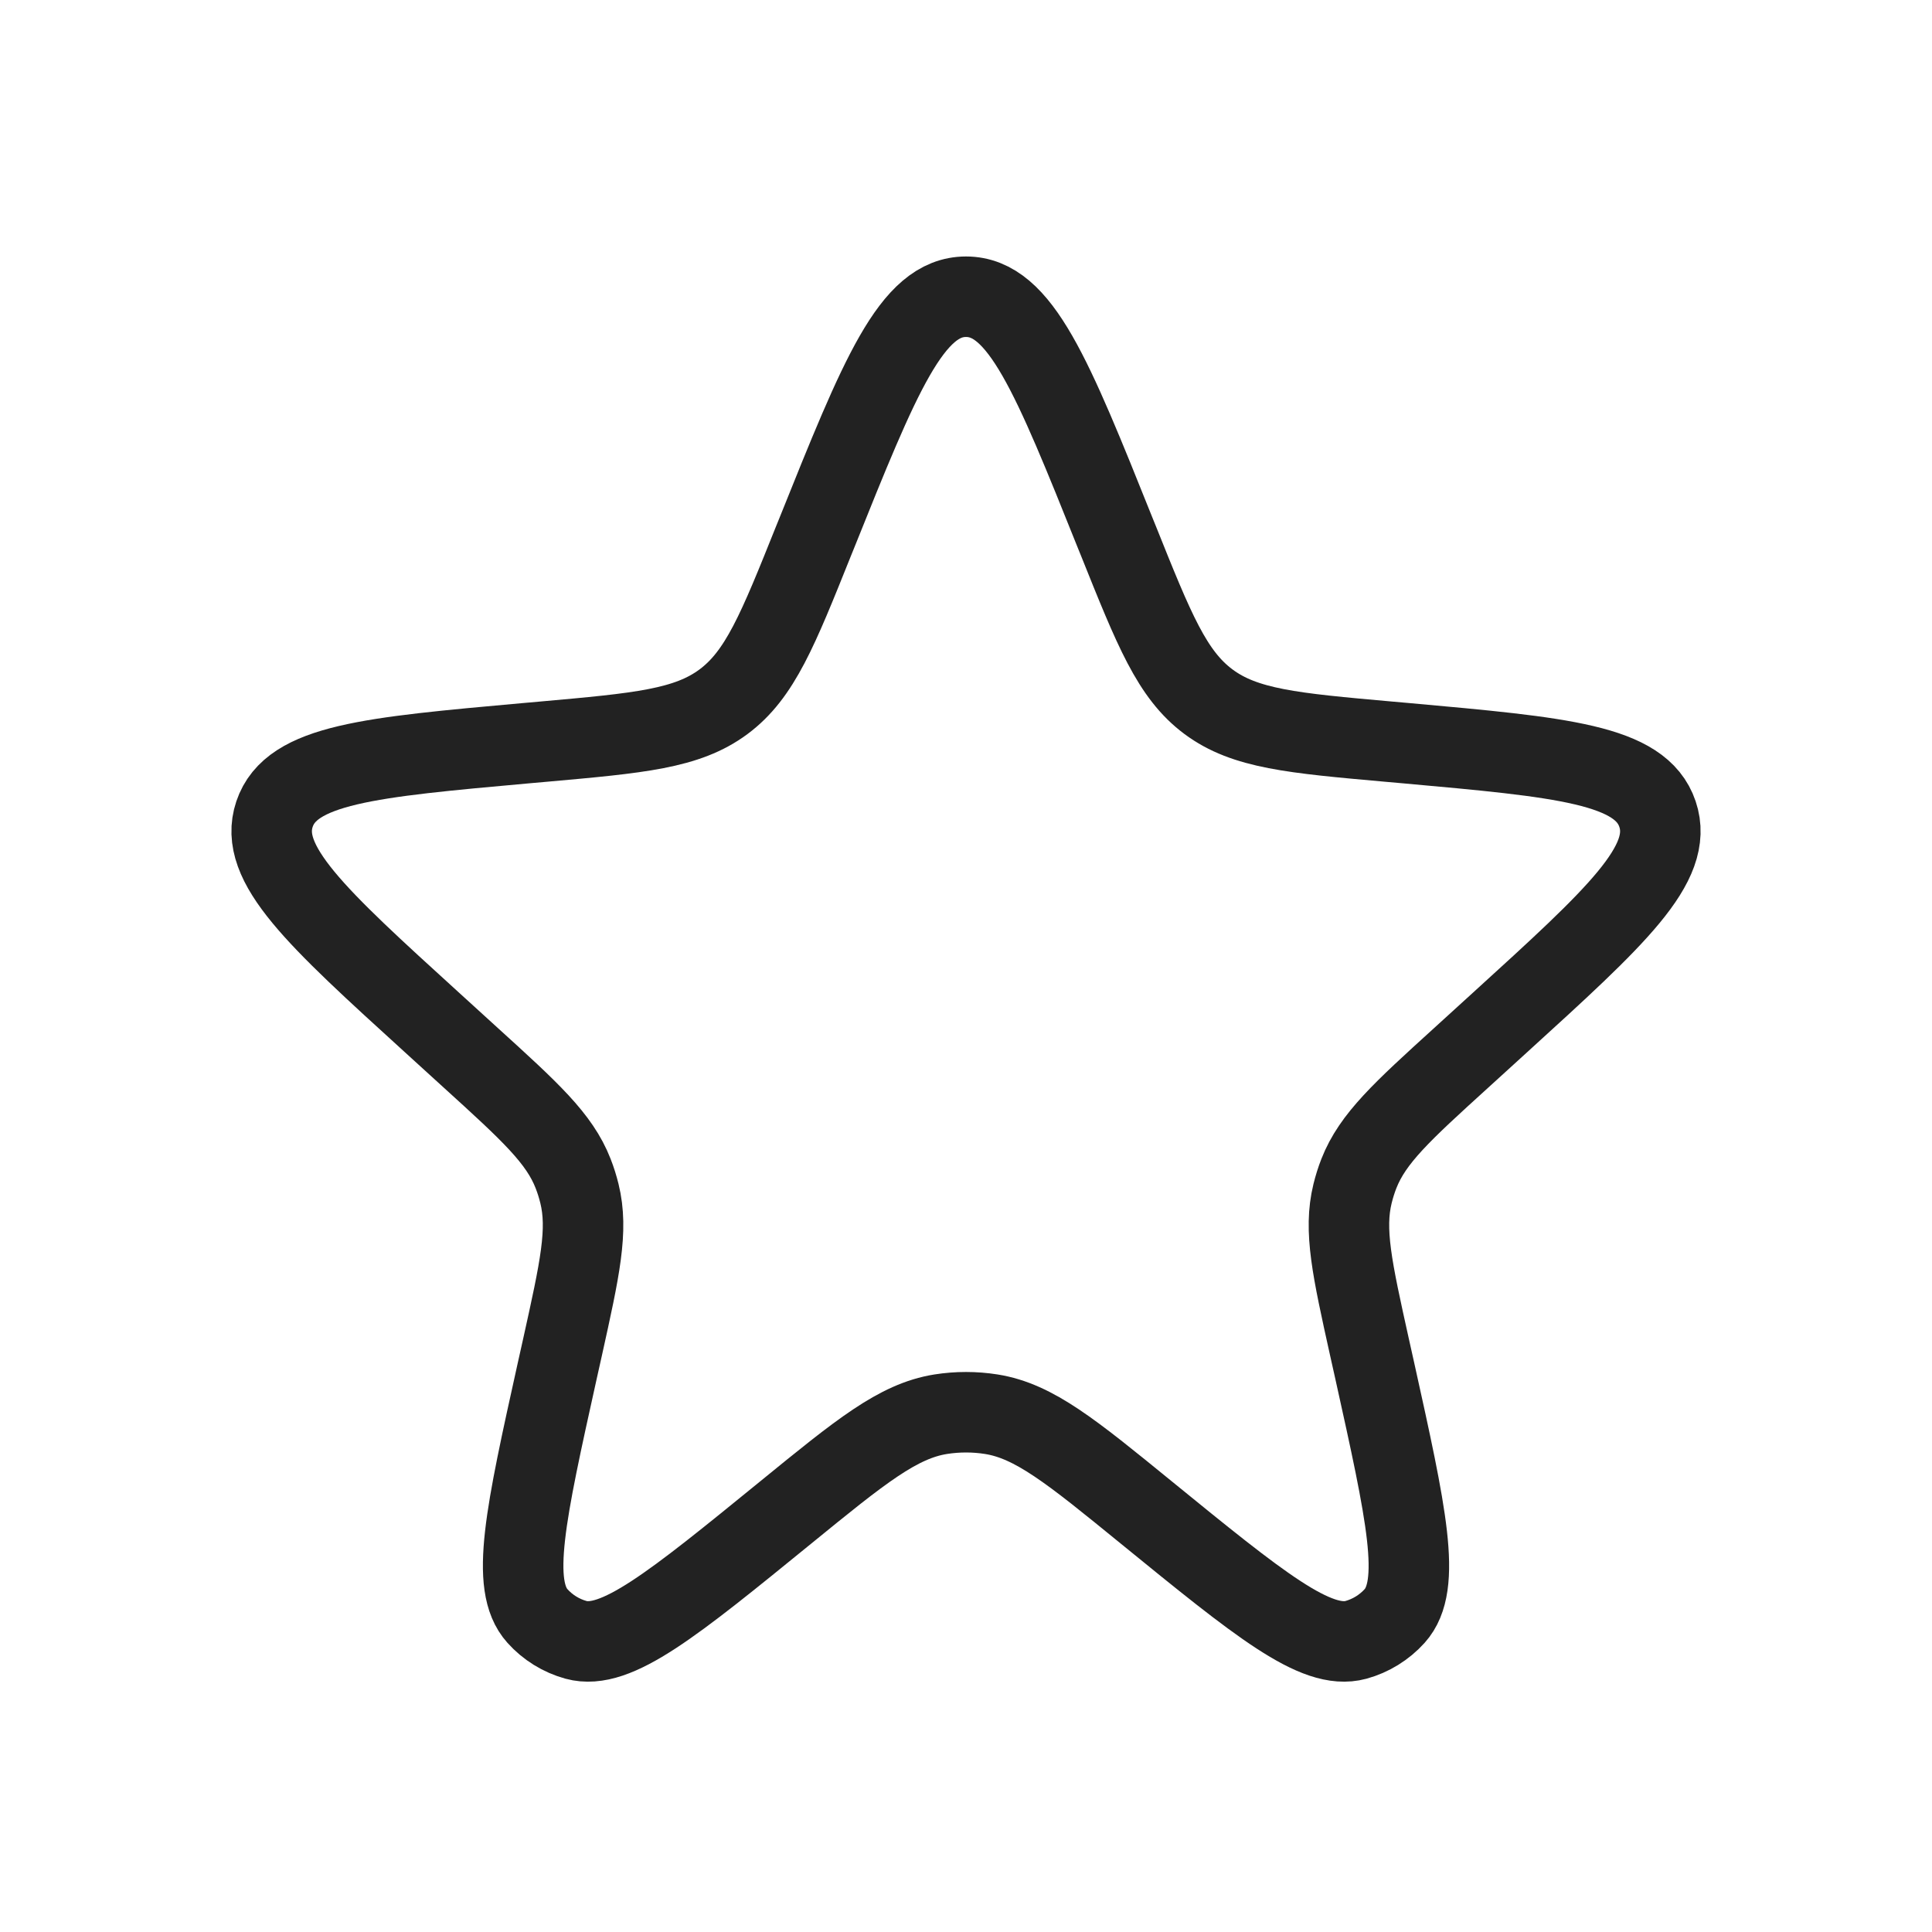 <svg width="24" height="24" viewBox="0 0 24 24" fill="none" xmlns="http://www.w3.org/2000/svg">
<path d="M10.144 6.627C10.931 4.666 11.324 3.686 12 3.686C12.676 3.686 13.07 4.666 13.856 6.627L13.893 6.718C14.337 7.826 14.559 8.38 15.012 8.717C15.465 9.054 16.06 9.107 17.249 9.213L17.464 9.232C19.409 9.407 20.382 9.494 20.59 10.113C20.799 10.732 20.076 11.389 18.631 12.704L18.149 13.143C17.417 13.808 17.052 14.141 16.881 14.577C16.849 14.658 16.823 14.742 16.802 14.827C16.69 15.281 16.797 15.764 17.011 16.73L17.078 17.03C17.471 18.804 17.668 19.692 17.325 20.074C17.196 20.217 17.029 20.32 16.844 20.371C16.348 20.506 15.643 19.932 14.234 18.784C13.309 18.03 12.847 17.653 12.315 17.568C12.107 17.535 11.894 17.535 11.685 17.568C11.154 17.653 10.691 18.03 9.766 18.784C8.357 19.932 7.652 20.506 7.156 20.371C6.971 20.32 6.804 20.217 6.676 20.074C6.332 19.692 6.529 18.804 6.922 17.03L6.989 16.73C7.203 15.764 7.31 15.281 7.198 14.827C7.177 14.742 7.151 14.658 7.119 14.577C6.949 14.141 6.583 13.808 5.851 13.143L5.369 12.704C3.924 11.389 3.202 10.732 3.41 10.113C3.618 9.494 4.591 9.407 6.537 9.232L6.752 9.213C7.94 9.107 8.535 9.054 8.988 8.717C9.441 8.38 9.663 7.826 10.107 6.718L10.144 6.627Z" stroke="#222222"/>
</svg>
